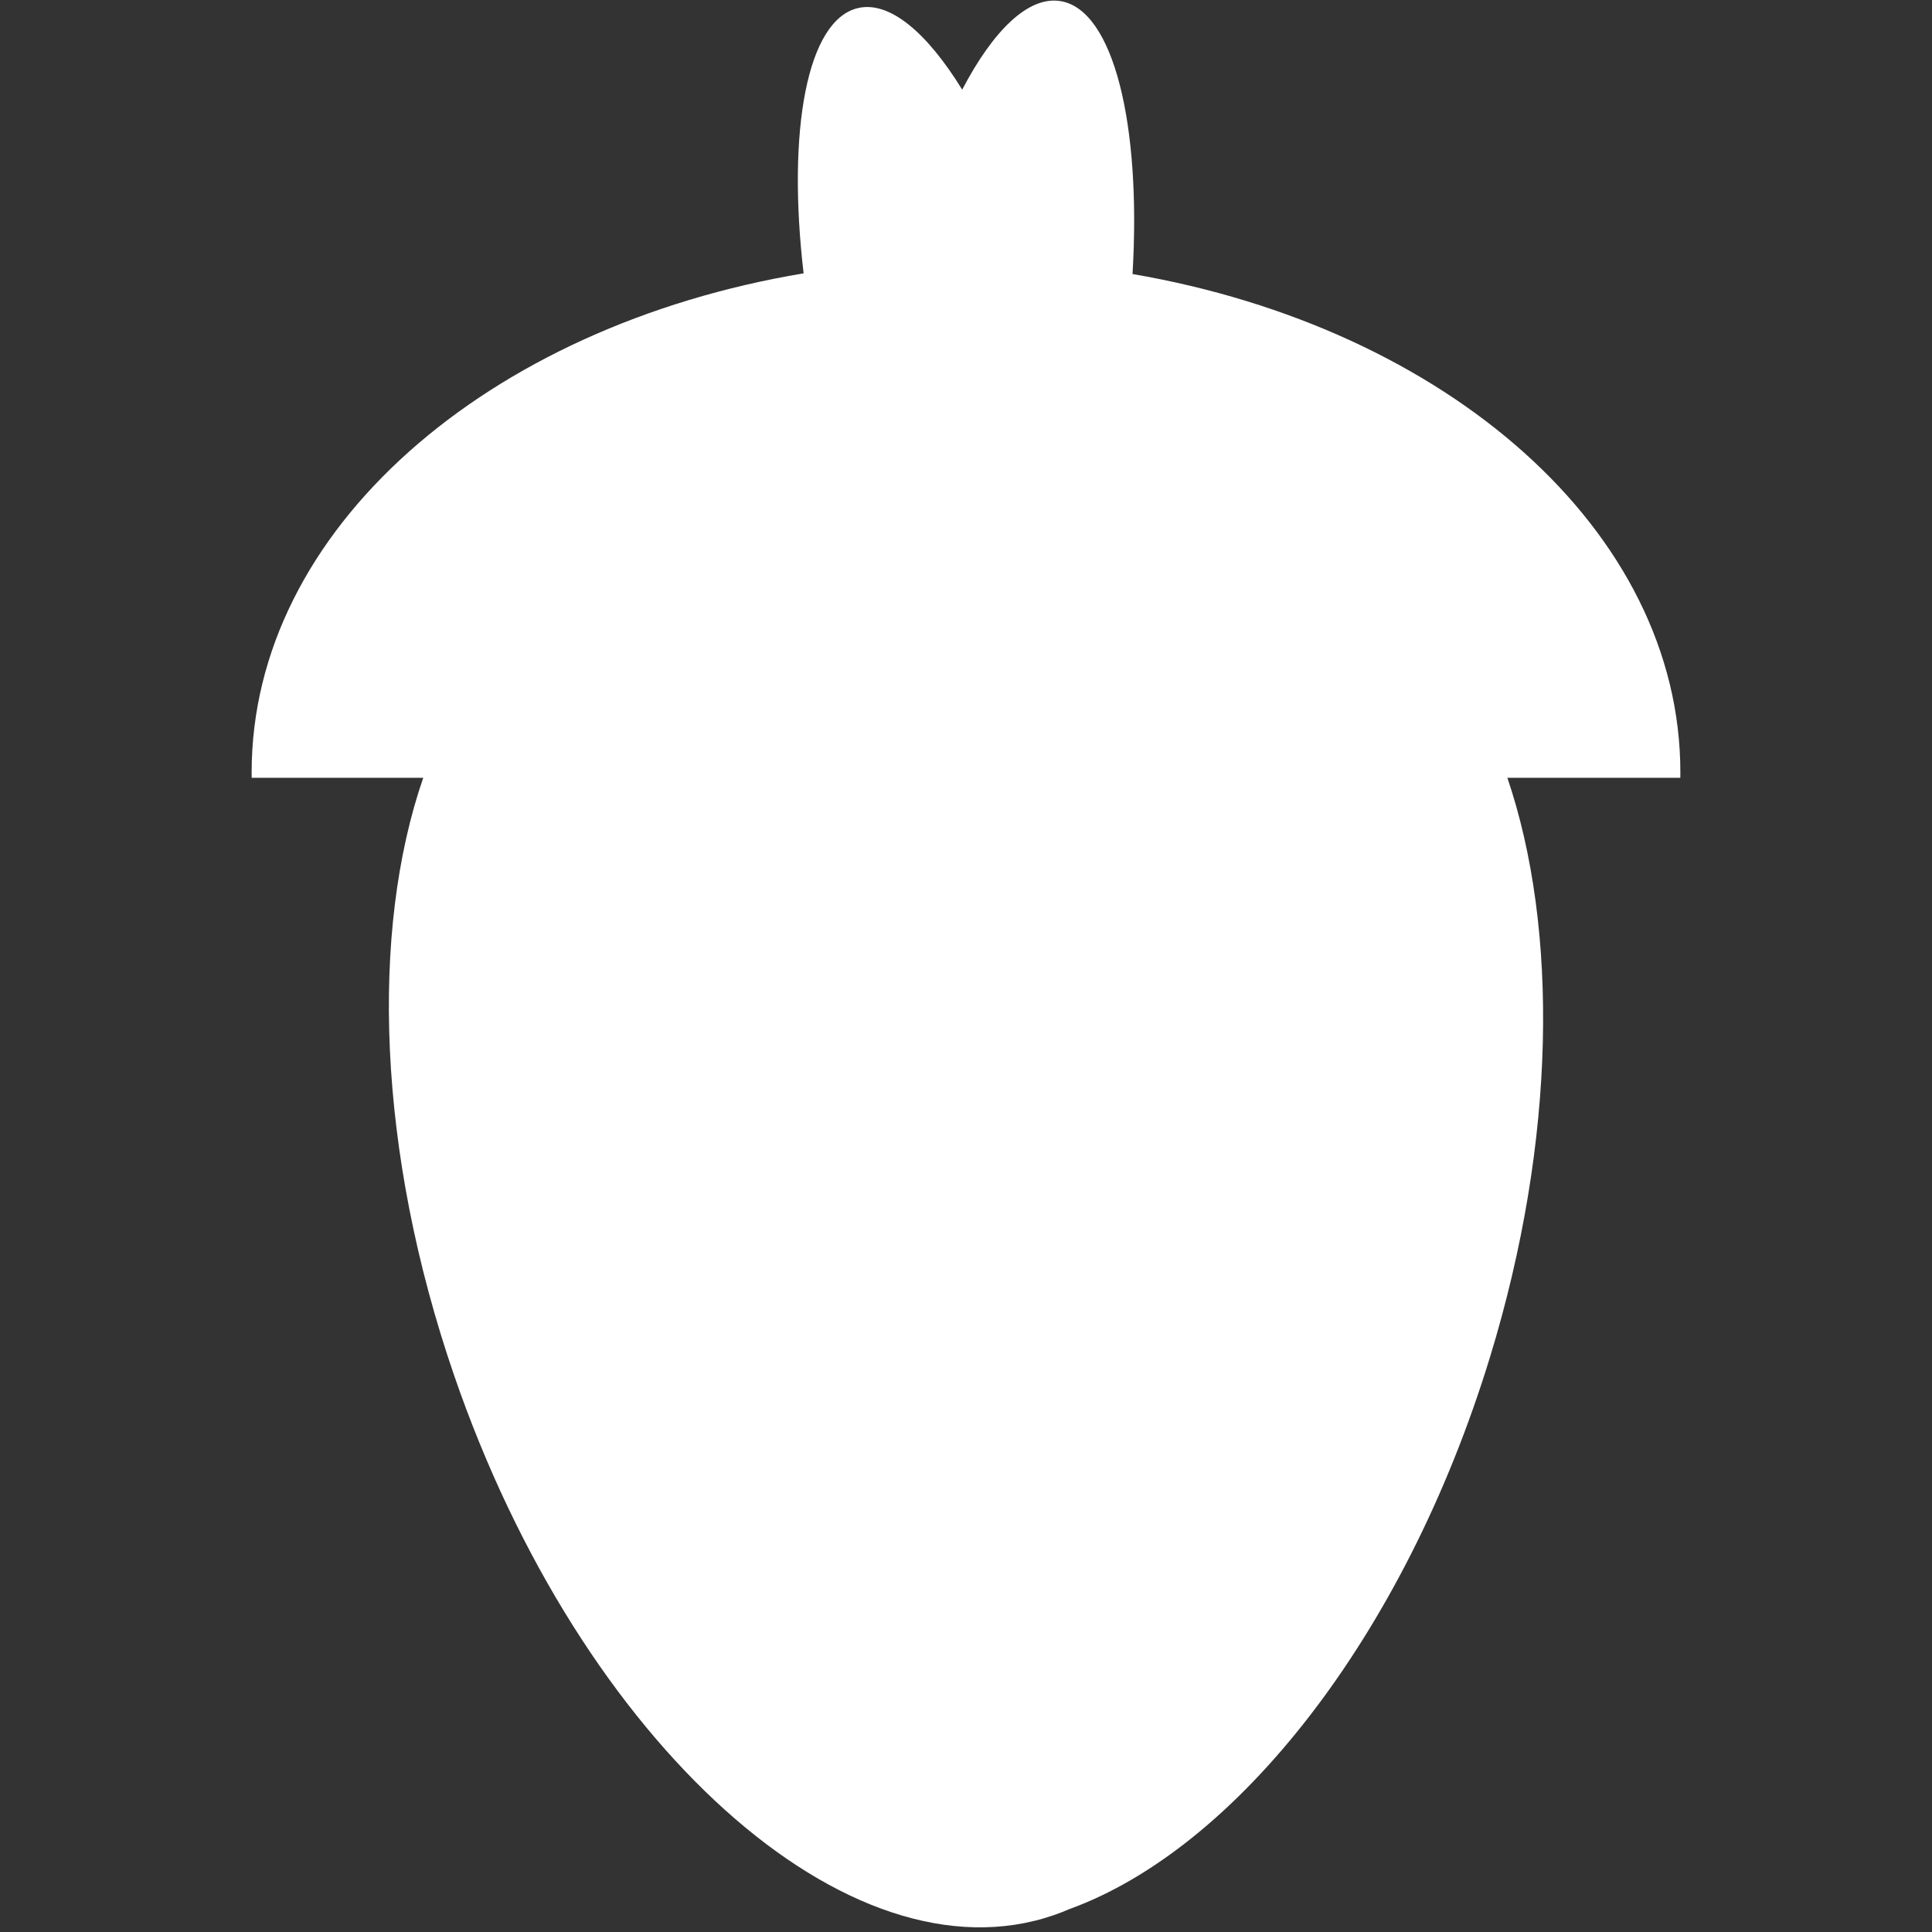 <?xml version="1.0" encoding="UTF-8" standalone="no" ?>
<!DOCTYPE svg PUBLIC "-//W3C//DTD SVG 1.1//EN" "http://www.w3.org/Graphics/SVG/1.1/DTD/svg11.dtd">
<svg xmlns="http://www.w3.org/2000/svg" xmlns:xlink="http://www.w3.org/1999/xlink" version="1.1" width="24" height="24" viewBox="0 0 500 500" xml:space="preserve">
<rect x="0" y="0" width="500" height="500" fill="#333333" stroke="none"/>
<desc>Created with Fabric.js 4.6.0</desc>
<defs>
</defs>
<g transform="matrix(1 0 0 1 667.96 392.69)" id="UFgCFIkSHIuFJpgsvtxtK"  >
<path style="stroke: rgb(235,214,220); stroke-width: 0; stroke-dasharray: none; stroke-linecap: butt; stroke-dashoffset: 0; stroke-linejoin: miter; stroke-miterlimit: 4; fill: rgb(195,190,122); fill-rule: nonzero; opacity: 1;" vector-effect="non-scaling-stroke"  transform=" translate(-162.3, -138.08)" d="M 266.969 139.882 C 267.07 139.881 267.17 139.881 267.271 139.881 L 267.271 139.881 C 290.463 139.881 309.286 153.38 309.286 170.013 C 309.286 170.12 309.286 170.227 309.284 170.334 L 266.304 170.334 C 265.513 177.202 264.297 184.291 262.635 191.491 C 258.804 208.085 253.098 223.11 246.362 235.467 C 269.762 240.967 286.677 256.763 286.677 275.375 C 286.677 275.524 286.676 275.674 286.674 275.823 L 195.949 275.823 C 191.686 276.291 187.443 276.279 183.286 275.823 L 178.766 275.823 C 154.151 277.38 129.011 268.761 110.214 249.963 C 86.618 226.367 79.059 192.778 87.537 162.779 L 87.536 162.778 C 91.22 150.069 85.909 136.013 73.922 129.147 C 59.862 121.095 41.916 125.971 33.864 140.031 C 25.816 154.083 30.682 172.016 44.722 180.075 C 2.136 155.668 -12.629 101.298 11.767 58.701 C 36.167 16.095 90.549 1.319 133.155 25.72 L 133.155 25.72 C 169.968 46.803 186.004 90.269 173.945 129.182 C 181.245 121.225 188.843 114.373 196.37 108.823 C 196.357 108.806 196.345 108.789 196.332 108.772 C 196.653 108.57 196.972 108.364 197.287 108.153 C 197.875 107.727 198.463 107.309 199.05 106.9 C 204.056 103.123 208.202 98.063 210.932 91.932 C 215.157 82.441 215.205 72.144 211.869 63.105 C 211.574 62.37 211.283 61.629 210.997 60.882 C 200.508 33.557 199.286 8.582 208.269 5.134 C 212.689 3.437 218.761 7.266 225.038 14.849 C 228.342 5.586 232.735 -0.082 237.466 0.001 C 244.855 0.13 250.931 14.25 253.12 34.051 C 265.333 33.569 281.076 38.891 295.585 49.433 C 313.421 62.391 324.331 79.559 324.55 92.857 C 324.583 93.28 324.599 93.705 324.599 94.132 C 324.599 110.148 301.491 123.187 272.776 123.542 C 272.406 123.599 272.037 123.684 271.669 123.796 C 267.874 124.956 265.581 128.712 266.143 132.522 C 266.136 132.521 266.129 132.521 266.123 132.521 C 266.475 134.895 266.758 137.352 266.969 139.882 z M 44.772 180.104 C 44.775 180.105 44.779 180.107 44.782 180.109 C 44.779 180.107 44.775 180.105 44.772 180.104 z M 45.181 180.333 L 45.179 180.335 C 45.047 180.26 44.914 180.185 44.782 180.109 C 44.915 180.185 45.048 180.26 45.181 180.333 z M 259.853 78.871 C 261.804 85.251 268.565 88.846 274.945 86.895 C 281.325 84.945 284.92 78.183 282.97 71.803 C 281.019 65.423 274.258 61.828 267.878 63.779 C 261.497 65.729 257.902 72.491 259.853 78.871 z" stroke-linecap="round" />
</g>
<g transform="matrix(1 0 0 1 -68.73 562.55)" id="3iAOlESftJFicAONvl_RN"  >
<path style="stroke: rgb(221,194,117); stroke-width: 0; stroke-dasharray: none; stroke-linecap: butt; stroke-dashoffset: 0; stroke-linejoin: miter; stroke-miterlimit: 4; fill: rgb(108,59,244); fill-rule: nonzero; opacity: 1;" vector-effect="non-scaling-stroke"  transform=" translate(-64.67, -64.67)" d="M 64.672 0 C 100.371 0 129.344 28.973 129.344 64.672 C 129.344 100.371 100.371 129.344 64.672 129.344 C 28.973 129.344 0 100.371 0 64.672 C 0 28.973 28.973 0 64.672 0 z" stroke-linecap="round" />
</g>
<g transform="matrix(1 0 0 1 -68.73 649.21)" id="0qsB2iL1-v98Qgtc5-bFi"  >
<path style="stroke: rgb(221,194,117); stroke-width: 0; stroke-dasharray: none; stroke-linecap: butt; stroke-dashoffset: 0; stroke-linejoin: miter; stroke-miterlimit: 4; fill: rgb(49,168,247); fill-rule: nonzero; opacity: 1;" vector-effect="non-scaling-stroke"  transform=" translate(-64.67, -64.67)" d="M 64.672 0 C 100.371 0 129.344 28.973 129.344 64.672 C 129.344 100.371 100.371 129.344 64.672 129.344 C 28.973 129.344 0 100.371 0 64.672 C 0 28.973 28.973 0 64.672 0 z" stroke-linecap="round" />
</g>
<g transform="matrix(0.33 0 0 0.33 -68.73 605.88)" id="QsHr2JTPu3fcx18AjlC6C"  >
<path style="stroke: rgb(221,194,117); stroke-width: 0; stroke-dasharray: none; stroke-linecap: butt; stroke-dashoffset: 0; stroke-linejoin: miter; stroke-miterlimit: 4; fill: rgb(255,243,18); fill-rule: nonzero; opacity: 1;" vector-effect="non-scaling-stroke"  transform=" translate(0, 0)" d="M 0 -64.672 C 35.699 -64.672 64.672 -35.699 64.672 0 C 64.672 35.699 35.699 64.672 0 64.672 C -35.699 64.672 -64.672 35.699 -64.672 0 C -64.672 -35.699 -35.699 -64.672 0 -64.672 z" stroke-linecap="round" />
</g>
<g transform="matrix(0.67 0 0 0.67 -68.73 670.61)" id="2mx_pxbkq58jYHZiajMmm"  >
<path style="stroke: rgb(221,194,117); stroke-width: 0; stroke-dasharray: none; stroke-linecap: butt; stroke-dashoffset: 0; stroke-linejoin: miter; stroke-miterlimit: 4; fill: rgb(255,243,18); fill-rule: nonzero; opacity: 1;" vector-effect="non-scaling-stroke"  transform=" translate(0, 0)" d="M 0 -64.672 C 35.699 -64.672 64.672 -35.699 64.672 0 C 64.672 35.699 35.699 64.672 0 64.672 C -35.699 64.672 -64.672 35.699 -64.672 0 C -64.672 -35.699 -35.699 -64.672 0 -64.672 z" stroke-linecap="round" />
</g>
<g transform="matrix(1 0 0 1 -76.94 357.96)" id="UhLyCKrBn8hgsDZmy8TDF"  >
<path style="stroke: rgb(221,194,117); stroke-width: 0; stroke-dasharray: none; stroke-linecap: butt; stroke-dashoffset: 0; stroke-linejoin: miter; stroke-miterlimit: 4; fill: rgb(108,59,244); fill-rule: nonzero; opacity: 1;" vector-effect="non-scaling-stroke"  transform=" translate(-64.69, -107.96)" d="M 81.423 127.153 C 75.884 128.637 70.319 129.355 64.841 129.37 C 88.656 129.454 107.957 148.807 107.957 172.641 C 107.957 196.509 88.6 215.884 64.739 215.913 C 100.413 215.884 129.357 186.922 129.357 151.241 C 129.357 134.607 123.066 119.432 112.735 107.969 C 104.653 116.961 93.964 123.793 81.423 127.153 z M 2.222 81.443 C 5.28 92.81 16.982 99.561 28.355 96.514 C 39.734 93.465 46.495 81.755 43.446 70.376 C 40.397 58.997 28.687 52.236 17.308 55.285 C 5.935 58.332 -0.824 70.03 2.212 81.403 C -7.015 46.927 13.471 11.455 47.947 2.217 C 82.429 -7.023 117.914 13.464 127.153 47.947 L 127.153 47.947 C 133.033 69.889 126.875 92.236 112.735 107.969 C 100.895 94.832 83.749 86.569 64.685 86.569 C 45.618 86.569 28.47 94.835 16.63 107.975 C 9.999 100.63 4.961 91.65 2.222 81.443 z M 0.013 151.241 C 0.013 186.922 28.957 215.884 64.631 215.913 C 40.77 215.884 21.413 196.509 21.413 172.641 C 21.413 148.814 40.705 129.464 64.51 129.37 C 46.111 129.326 28.722 121.37 16.63 107.975 C 6.302 119.438 0.013 134.609 0.013 151.241 z M 64.685 129.37 C 64.737 129.37 64.789 129.37 64.841 129.37 C 64.731 129.37 64.621 129.37 64.51 129.37 C 64.568 129.37 64.627 129.37 64.685 129.37 z" stroke-linecap="round" />
</g>
<g transform="matrix(0.5 0.38 -0.81 1.08 175.61 -147.23)" id="C6dYJ3ywPCw1A2Xuc1_T2"  >
<path style="stroke: rgb(235,214,220); stroke-width: 0; stroke-dasharray: none; stroke-linecap: butt; stroke-dashoffset: 0; stroke-linejoin: miter; stroke-miterlimit: 4; fill: rgb(195,190,122); fill-rule: nonzero; opacity: 1;" vector-effect="non-scaling-stroke"  transform=" translate(0, 0)" d="M 0 -66.434 C 36.671 -66.434 66.434 -36.671 66.434 0 C 66.434 36.671 36.671 66.434 0 66.434 C -36.671 66.434 -66.434 36.671 -66.434 0 C -66.434 -36.671 -36.671 -66.434 0 -66.434 z" stroke-linecap="round" />
</g>
<g transform="matrix(1.2 -0.37 0.37 1.2 169.49 -97.94)" id="aSgP_dXwLI296gB9nWDfk"  >
<path style="stroke: rgb(61,15,205); stroke-width: 0; stroke-dasharray: none; stroke-linecap: butt; stroke-dashoffset: 0; stroke-linejoin: miter; stroke-miterlimit: 4; fill: rgb(179,178,108); fill-rule: nonzero; opacity: 1;" vector-effect="non-scaling-stroke"  transform=" translate(0, 0)" d="M 0 -46.911 C 25.895 -46.911 46.911 -25.895 46.911 0 C 46.911 25.895 25.895 46.911 0 46.911 C -25.895 46.911 -46.911 25.895 -46.911 0 C -46.911 -25.895 -25.895 -46.911 0 -46.911 z" stroke-linecap="round" />
</g>
<g transform="matrix(0.6 0.14 -0.3 1.32 202.63 -133.34)" id="7wF2qZ78v0FqpDAN5CW0Q"  >
<path style="stroke: rgb(235,214,220); stroke-width: 0; stroke-dasharray: none; stroke-linecap: butt; stroke-dashoffset: 0; stroke-linejoin: miter; stroke-miterlimit: 4; fill: rgb(195,190,122); fill-rule: nonzero; opacity: 1;" vector-effect="non-scaling-stroke"  transform=" translate(0, 0)" d="M 0 -66.434 C 36.671 -66.434 66.434 -36.671 66.434 0 C 66.434 36.671 36.671 66.434 0 66.434 C -36.671 66.434 -66.434 36.671 -66.434 0 C -66.434 -36.671 -36.671 -66.434 0 -66.434 z" stroke-linecap="round" />
</g>
<g transform="matrix(0.87 0 0 0.87 247.14 -160.52)" id="b9dgIJM8GviJS_umgVILq"  >
<path style="stroke: rgb(248,86,157); stroke-width: 0; stroke-dasharray: none; stroke-linecap: butt; stroke-dashoffset: 0; stroke-linejoin: miter; stroke-miterlimit: 4; fill: rgb(27,147,226); fill-rule: nonzero; opacity: 1;" vector-effect="non-scaling-stroke"  transform=" translate(-48.08, -17.42)" d="M 48.077 0 C 74.615 0 96.154 15.446 96.154 34.479 C 96.154 34.601 96.153 34.724 96.151 34.846 L 0.003 34.846 C 0.001 34.724 -1.9827889330414905e-15 34.601 -1.9827889330414905e-15 34.479 C -1.9827889330414905e-15 15.446 21.538 0 48.077 0 z" stroke-linecap="round" />
</g>
<g transform="matrix(1.37 -0.42 0.42 1.37 247.14 -236.81)" id="iQwGVUHg1hL1raq8Chkqw"  >
<path style="stroke: rgb(31,204,43); stroke-width: 0; stroke-dasharray: none; stroke-linecap: butt; stroke-dashoffset: 0; stroke-linejoin: miter; stroke-miterlimit: 4; fill: rgb(166,163,250); fill-rule: nonzero; opacity: 1;" vector-effect="non-scaling-stroke"  transform=" translate(-36.16, -33.52)" d="M 0.511 33.802 C 2.359 27.756 8.946 23.854 17.802 22.621 C 15.91 13.851 17.319 6.299 22.38 2.485 C 31.432 -4.336 48.757 3.37 61.052 19.686 C 70.313 31.975 74.092 45.661 71.525 54.583 C 71.46 54.871 71.384 55.158 71.297 55.444 C 67.983 66.283 49.438 70.232 29.901 64.259 C 10.363 58.286 -2.803 44.641 0.511 33.802 z" stroke-linecap="round" />
</g>
<g transform="matrix(0.64 -0.25 0.75 1.95 207.14 -260.99)" id="HCFO_Zvm2AuJhX5dYKC3A"  >
<path style="stroke: rgb(31,204,43); stroke-width: 0; stroke-dasharray: none; stroke-linecap: butt; stroke-dashoffset: 0; stroke-linejoin: miter; stroke-miterlimit: 4; fill: rgb(255,243,18); fill-rule: nonzero; opacity: 1;" vector-effect="non-scaling-stroke"  transform=" translate(0, 0)" d="M 0 -25.35 C 13.993 -25.35 25.35 -13.993 25.35 0 C 25.35 13.993 13.993 25.35 0 25.35 C -13.993 25.35 -25.35 13.993 -25.35 0 C -25.35 -13.993 -13.993 -25.35 0 -25.35 z" stroke-linecap="round" />
</g>
<g transform="matrix(-0.69 -0.01 -0.04 2.09 216.41 -262.61)" id="1945xbQ_ZXcrSIXuZyZZL"  >
<path style="stroke: rgb(31,204,43); stroke-width: 0; stroke-dasharray: none; stroke-linecap: butt; stroke-dashoffset: 0; stroke-linejoin: miter; stroke-miterlimit: 4; fill: rgb(255,243,18); fill-rule: nonzero; opacity: 1;" vector-effect="non-scaling-stroke"  transform=" translate(0, 0)" d="M 0 -25.35 C 13.993 -25.35 25.35 -13.993 25.35 0 C 25.35 13.993 13.993 25.35 0 25.35 C -13.993 25.35 -25.35 13.993 -25.35 0 C -25.35 -13.993 -13.993 -25.35 0 -25.35 z" stroke-linecap="round" />
</g>
<g transform="matrix(1.37 -0.42 0.42 1.37 201.38 -225.05)" id="o8Se9-crzhil6uvo3I9_f"  >
<path style="stroke: rgb(180,11,136); stroke-width: 0; stroke-dasharray: none; stroke-linecap: butt; stroke-dashoffset: 0; stroke-linejoin: miter; stroke-miterlimit: 4; fill: rgb(210,64,109); fill-rule: nonzero; opacity: 1;" vector-effect="non-scaling-stroke"  transform=" translate(-20.52, -21.12)" d="M 33.779 5.177 C 42.577 12.825 43.511 26.173 35.863 34.971 C 28.215 43.768 14.867 44.702 6.069 37.054 C 3.203 34.563 1.172 31.466 8.881784197001252e-16 28.12 C 4.949 26.785 9.569 24.015 13.182 19.858 C 18.13 14.167 20.239 6.97 19.632 0.002 C 24.645 -0.069 29.701 1.632 33.779 5.177 z" stroke-linecap="round" />
</g>
<g transform="matrix(1.37 -0.42 0.42 1.37 246.38 -190.49)" id="aBuE7iJ4XoVRtwW5ttBY1"  >
<path style="stroke: rgb(244,1,179); stroke-width: 0; stroke-dasharray: none; stroke-linecap: butt; stroke-dashoffset: 0; stroke-linejoin: miter; stroke-miterlimit: 4; fill: rgb(108,59,244); fill-rule: nonzero; opacity: 1;" vector-effect="non-scaling-stroke"  transform=" translate(-5.01, -4.85)" d="M 5.012 0 C 7.779 0 10.025 2.246 10.025 5.012 C 10.025 5.063 10.024 5.114 10.023 5.165 C 9.607 5.065 9.174 5.012 8.728 5.012 C 5.958 5.012 3.662 7.051 3.259 9.709 C 1.356 8.998 -0 7.163 -0 5.012 C -0 2.246 2.246 -0 5.012 -0 z" stroke-linecap="round" />
</g>
<g transform="matrix(1.3 -0.4 0.4 1.3 251.28 -240.29)" id="en_Cv_Ebvpumid7FYQFAN"  >
<path style="stroke: rgb(95,89,18); stroke-width: 0; stroke-dasharray: none; stroke-linecap: butt; stroke-dashoffset: 0; stroke-linejoin: miter; stroke-miterlimit: 4; fill: rgb(108,59,244); fill-rule: nonzero; opacity: 1;" vector-effect="non-scaling-stroke"  transform=" translate(0, 0)" d="M 0 -8.88 C 4.902 -8.88 8.88 -4.902 8.88 0 C 8.88 4.902 4.902 8.88 0 8.88 C -4.902 8.88 -8.88 4.902 -8.88 0 C -8.88 -4.902 -4.902 -8.88 0 -8.88 z" stroke-linecap="round" />
</g>
<g transform="matrix(0.98 -0.98 0.98 0.98 110.89 -170.65)" id="TYqfMhJt64rJrjBVgn0nE"  >
<path style="stroke: rgb(221,194,117); stroke-width: 0; stroke-dasharray: none; stroke-linecap: butt; stroke-dashoffset: 0; stroke-linejoin: miter; stroke-miterlimit: 4; fill: rgb(49,168,247); fill-rule: nonzero; opacity: 1;" vector-effect="non-scaling-stroke"  transform=" translate(-64.69, -107.95)" d="M 21.41 172.624 C 21.41 196.492 40.766 215.866 64.628 215.896 C 28.954 215.866 0.01 186.905 0.01 151.224 C 0.01 126.961 13.393 105.806 33.175 94.741 L 33.175 94.74 C 41.603 90.1 46.099 80.143 43.466 70.45 C 40.377 59.082 28.644 52.362 17.275 55.451 C 5.913 58.538 -0.805 70.259 2.27 81.621 C -7.076 47.178 13.286 11.634 47.729 2.276 C 82.179 -7.084 117.735 13.279 127.094 47.729 L 127.095 47.729 C 136.454 82.179 116.091 117.735 81.641 127.094 C 75.647 128.723 69.619 129.452 63.702 129.363 C 40.268 129.885 21.41 149.065 21.41 172.624 z M 2.281 81.661 C 2.311 81.771 2.342 81.881 2.374 81.99 L 2.372 81.99 C 2.341 81.881 2.311 81.771 2.281 81.661 z" stroke-linecap="round" />
</g>
<g transform="matrix(1.22 0 0 1.22 208 -61.02)" id="bc2Fc-o6-7mBkwLl6oeaf"  >
<path style="stroke: rgb(248,86,157); stroke-width: 0; stroke-dasharray: none; stroke-linecap: butt; stroke-dashoffset: 0; stroke-linejoin: miter; stroke-miterlimit: 4; fill: rgb(27,147,226); fill-rule: nonzero; opacity: 1;" vector-effect="non-scaling-stroke"  transform=" translate(-48.08, -17.42)" d="M 48.077 0 C 74.615 0 96.154 15.446 96.154 34.479 C 96.154 34.601 96.153 34.724 96.151 34.846 L 0.003 34.846 C 0.001 34.724 -1.9827889330414905e-15 34.601 -1.9827889330414905e-15 34.479 C -1.9827889330414905e-15 15.446 21.538 0 48.077 0 z" stroke-linecap="round" />
</g>
<g transform="matrix(1 0 0 1 357.8 -47.37)" id="pyYqop5Ci6Z-ovQNdAgvd"  >
<path style="stroke: rgb(31,204,43); stroke-width: 0; stroke-dasharray: none; stroke-linecap: butt; stroke-dashoffset: 0; stroke-linejoin: miter; stroke-miterlimit: 4; fill: rgb(166,163,250); fill-rule: nonzero; opacity: 1;" vector-effect="non-scaling-stroke"  transform=" translate(-30.3, -35.93)" d="M 10.801 1.225 C 16.778 -0.833 23.807 2.203 30.009 8.642 C 35.993 1.957 42.931 -1.342 48.991 0.511 C 59.831 3.824 63.78 22.37 57.807 41.907 C 53.308 56.623 44.456 67.724 35.73 70.891 C 35.458 71.009 35.181 71.116 34.9 71.213 C 24.183 74.903 10.087 62.221 3.436 42.904 C -3.216 23.587 0.084 4.915 10.801 1.225 z" stroke-linecap="round" />
</g>
<g transform="matrix(0.78 0 0 0.78 357.8 -85.38)" id="3Uaxpao-xOgGQYdAHUAiz"  >
<path style="stroke: rgb(248,86,157); stroke-width: 0; stroke-dasharray: none; stroke-linecap: butt; stroke-dashoffset: 0; stroke-linejoin: miter; stroke-miterlimit: 4; fill: rgb(27,147,226); fill-rule: nonzero; opacity: 1;" vector-effect="non-scaling-stroke"  transform=" translate(-48.08, -17.42)" d="M 48.077 0 C 74.615 0 96.154 15.446 96.154 34.479 C 96.154 34.601 96.153 34.724 96.151 34.846 L 0.003 34.846 C 0.001 34.724 -1.9827889330414905e-15 34.601 -1.9827889330414905e-15 34.479 C -1.9827889330414905e-15 15.446 21.538 0 48.077 0 z" stroke-linecap="round" />
</g>
<g transform="matrix(0.77 -0.26 0.48 1.38 452.25 -50.59)" id="aIWA0D_MJv0ou-M_ysAQD"  >
<path style="stroke: rgb(31,204,43); stroke-width: 0; stroke-dasharray: none; stroke-linecap: butt; stroke-dashoffset: 0; stroke-linejoin: miter; stroke-miterlimit: 4; fill: rgb(166,163,250); fill-rule: nonzero; opacity: 1;" vector-effect="non-scaling-stroke"  transform=" translate(0, 0)" d="M 0 -25.35 C 13.993 -25.35 25.35 -13.993 25.35 0 C 25.35 13.993 13.993 25.35 0 25.35 C -13.993 25.35 -25.35 13.993 -25.35 0 C -25.35 -13.993 -13.993 -25.35 0 -25.35 z" stroke-linecap="round" />
</g>
<g transform="matrix(0.77 0.24 -0.43 1.4 467.57 -50.91)" id="Ft2yjV4n5qqZLuhmQ8k1V"  >
<path style="stroke: rgb(31,204,43); stroke-width: 0; stroke-dasharray: none; stroke-linecap: butt; stroke-dashoffset: 0; stroke-linejoin: miter; stroke-miterlimit: 4; fill: rgb(166,163,250); fill-rule: nonzero; opacity: 1;" vector-effect="non-scaling-stroke"  transform=" translate(0, 0)" d="M 0 -25.35 C 13.993 -25.35 25.35 -13.993 25.35 0 C 25.35 13.993 13.993 25.35 0 25.35 C -13.993 25.35 -25.35 13.993 -25.35 0 C -25.35 -13.993 -13.993 -25.35 0 -25.35 z" stroke-linecap="round" />
</g>
<g transform="matrix(1 0 0 1 357.8 -93.8)" id="UR9DgpBcGrKhrq4JNsN78"  >
<path style="stroke: rgb(31,204,43); stroke-width: 0; stroke-dasharray: none; stroke-linecap: butt; stroke-dashoffset: 0; stroke-linejoin: miter; stroke-miterlimit: 4; fill: rgb(255,243,18); fill-rule: nonzero; opacity: 1;" vector-effect="non-scaling-stroke"  transform=" translate(-8.83, -18.79)" d="M 3.162 0.392 C 4.815 0.01 6.779 1.672 8.628 4.676 C 10.262 1.553 12.104 -0.239 13.779 0.026 C 17.184 0.565 18.616 9.409 16.976 19.767 C 16.474 22.934 15.743 25.878 14.872 28.424 C 14.865 33.421 13.763 36.94 11.71 37.414 C 11.095 37.556 10.438 37.415 9.76 37.029 C 9.108 37.465 8.46 37.653 7.835 37.554 C 5.752 37.224 4.407 33.786 4.052 28.796 C 3.006 26.317 2.072 23.432 1.35 20.308 C -1.009 10.09 -0.197 1.167 3.162 0.392 z" stroke-linecap="round" />
</g>
<g transform="matrix(1 0 0 0.24 205.46 666.82)" id="VmWRcT8ziOcVfHhwvlgfr"  >
<path style="stroke: rgb(160,119,130); stroke-width: 0; stroke-dasharray: none; stroke-linecap: butt; stroke-dashoffset: 0; stroke-linejoin: miter; stroke-miterlimit: 4; fill: rgb(252,134,29); fill-rule: nonzero; opacity: 1;" vector-effect="non-scaling-stroke"  transform=" translate(0, 0)" d="M -73.359 56.608 C -73.359 -15.171 -59.425 -73.359 -42.235 -73.359 L 42.235 -73.359 L 42.235 -73.359 C 59.425 -73.359 73.359 -15.171 73.359 56.608 L 73.359 56.608 L 73.359 56.608 C 73.359 65.859 71.563 73.359 69.348 73.359 L -69.348 73.359 L -69.348 73.359 C -71.563 73.359 -73.359 65.859 -73.359 56.608 z" stroke-linecap="round" />
</g>
<g transform="matrix(-0.15 -0.35 0.08 -0.04 378.27 710.36)" id="BoBJMg704fjo7zZkl30hM"  >
<path style="stroke: rgb(160,119,130); stroke-width: 0; stroke-dasharray: none; stroke-linecap: butt; stroke-dashoffset: 0; stroke-linejoin: miter; stroke-miterlimit: 4; fill: rgb(252,134,29); fill-rule: nonzero; opacity: 1;" vector-effect="non-scaling-stroke"  transform=" translate(0, 0)" d="M -73.359 56.323 C -73.359 -15.299 -59.425 -73.359 -42.235 -73.359 L 42.235 -73.359 L 42.235 -73.359 C 59.425 -73.359 73.359 -15.299 73.359 56.323 L 73.359 56.644 L 73.359 56.644 C 73.359 65.876 71.563 73.359 69.348 73.359 L -69.348 73.359 L -69.348 73.359 C -71.563 73.359 -73.359 65.876 -73.359 56.644 z" stroke-linecap="round" />
</g>
<g transform="matrix(-0.55 0 0 0.09 505.67 690.99)" id="ZhKFmU212OZ70Zwz6VQkA"  >
<path style="stroke: rgb(160,119,130); stroke-width: 0; stroke-dasharray: none; stroke-linecap: butt; stroke-dashoffset: 0; stroke-linejoin: miter; stroke-miterlimit: 4; fill: rgb(53,237,53); fill-rule: nonzero; opacity: 1;" vector-effect="non-scaling-stroke"  transform=" translate(0, 0)" d="M -73.359 56.323 C -73.359 -15.299 -63.673 -73.359 -51.724 -73.359 L 51.724 -73.359 L 51.724 -73.359 C 63.673 -73.359 73.359 -15.299 73.359 56.323 L 73.359 56.644 L 73.359 56.644 C 73.359 65.876 72.111 73.359 70.571 73.359 L -70.571 73.359 L -70.571 73.359 C -72.111 73.359 -73.359 65.876 -73.359 56.644 z" stroke-linecap="round" />
</g>
<g transform="matrix(0.26 0.36 -0.76 0.55 -80.15 -31.72)" id="c7UiU7dSRU7wsh11irLlx"  >
<path style="stroke: rgb(235,214,220); stroke-width: 0; stroke-dasharray: none; stroke-linecap: butt; stroke-dashoffset: 0; stroke-linejoin: miter; stroke-miterlimit: 4; fill: rgb(195,190,122); fill-rule: nonzero; opacity: 1;" vector-effect="non-scaling-stroke"  transform=" translate(0, 0)" d="M 0 -66.434 C 36.671 -66.434 66.434 -36.671 66.434 0 C 66.434 36.671 36.671 66.434 0 66.434 C -36.671 66.434 -66.434 36.671 -66.434 0 C -66.434 -36.671 -36.671 -66.434 0 -66.434 z" stroke-linecap="round" />
</g>
<g transform="matrix(0.87 0 0 0.87 -94.3 -0.07)" id="iZrfOprJwcc6Zb8lK7uu8"  >
<path style="stroke: rgb(61,15,205); stroke-width: 0; stroke-dasharray: none; stroke-linecap: butt; stroke-dashoffset: 0; stroke-linejoin: miter; stroke-miterlimit: 4; fill: rgb(179,178,108); fill-rule: nonzero; opacity: 1;" vector-effect="non-scaling-stroke"  transform=" translate(0, 0)" d="M 0 -46.911 C 25.895 -46.911 46.911 -25.895 46.911 0 C 46.911 25.895 25.895 46.911 0 46.911 C -25.895 46.911 -46.911 25.895 -46.911 0 C -46.911 -25.895 -25.895 -46.911 0 -46.911 z" stroke-linecap="round" />
</g>
<g transform="matrix(0.37 0.21 -0.47 0.81 -64.95 -16.94)" id="hI6NT2iEFeIsIDZiF8w10"  >
<path style="stroke: rgb(235,214,220); stroke-width: 0; stroke-dasharray: none; stroke-linecap: butt; stroke-dashoffset: 0; stroke-linejoin: miter; stroke-miterlimit: 4; fill: rgb(195,190,122); fill-rule: nonzero; opacity: 1;" vector-effect="non-scaling-stroke"  transform=" translate(0, 0)" d="M 0 -66.434 C 36.671 -66.434 66.434 -36.671 66.434 0 C 66.434 36.671 36.671 66.434 0 66.434 C -36.671 66.434 -66.434 36.671 -66.434 0 C -66.434 -36.671 -36.671 -66.434 0 -66.434 z" stroke-linecap="round" />
</g>
<g transform="matrix(0.61 0 0 0.61 -28.24 -24.87)" id="dFyto-lgzjWiZCJAGFX8a"  >
<path style="stroke: rgb(248,86,157); stroke-width: 0; stroke-dasharray: none; stroke-linecap: butt; stroke-dashoffset: 0; stroke-linejoin: miter; stroke-miterlimit: 4; fill: rgb(27,147,226); fill-rule: nonzero; opacity: 1;" vector-effect="non-scaling-stroke"  transform=" translate(-48.08, -17.42)" d="M 48.077 0 C 74.615 0 96.154 15.446 96.154 34.479 C 96.154 34.601 96.153 34.724 96.151 34.846 L 0.003 34.846 C 0.001 34.724 -1.9827889330414905e-15 34.601 -1.9827889330414905e-15 34.479 C -1.9827889330414905e-15 15.446 21.538 0 48.077 0 z" stroke-linecap="round" />
</g>
<g transform="matrix(1 0 0 1 -14.12 -76.92)" id="O1sjhKDIWrDM_kYcGKgDX"  >
<path style="stroke: rgb(31,204,43); stroke-width: 0; stroke-dasharray: none; stroke-linecap: butt; stroke-dashoffset: 0; stroke-linejoin: miter; stroke-miterlimit: 4; fill: rgb(166,163,250); fill-rule: nonzero; opacity: 1;" vector-effect="non-scaling-stroke"  transform=" translate(-36.16, -33.52)" d="M 0.511 33.802 C 2.359 27.756 8.946 23.854 17.802 22.621 C 15.91 13.851 17.319 6.299 22.38 2.485 C 31.432 -4.336 48.757 3.37 61.052 19.686 C 70.313 31.975 74.092 45.661 71.525 54.583 C 71.46 54.871 71.384 55.158 71.297 55.444 C 67.983 66.283 49.438 70.232 29.901 64.259 C 10.363 58.286 -2.803 44.641 0.511 33.802 z" stroke-linecap="round" />
</g>
<g transform="matrix(0.48 -0.03 0.1 1.46 -35.89 -101.22)" id="wSNefh8TrW7pVFmeivO2m"  >
<path style="stroke: rgb(31,204,43); stroke-width: 0; stroke-dasharray: none; stroke-linecap: butt; stroke-dashoffset: 0; stroke-linejoin: miter; stroke-miterlimit: 4; fill: rgb(255,243,18); fill-rule: nonzero; opacity: 1;" vector-effect="non-scaling-stroke"  transform=" translate(0, 0)" d="M 0 -25.35 C 13.993 -25.35 25.35 -13.993 25.35 0 C 25.35 13.993 13.993 25.35 0 25.35 C -13.993 25.35 -25.35 13.993 -25.35 0 C -25.35 -13.993 -13.993 -25.35 0 -25.35 z" stroke-linecap="round" />
</g>
<g transform="matrix(-0.46 -0.15 -0.45 1.39 -29.37 -100.41)" id="yB7YstSPqxyb-zG4aSJLt"  >
<path style="stroke: rgb(31,204,43); stroke-width: 0; stroke-dasharray: none; stroke-linecap: butt; stroke-dashoffset: 0; stroke-linejoin: miter; stroke-miterlimit: 4; fill: rgb(255,243,18); fill-rule: nonzero; opacity: 1;" vector-effect="non-scaling-stroke"  transform=" translate(0, 0)" d="M 0 -25.35 C 13.993 -25.35 25.35 -13.993 25.35 0 C 25.35 13.993 13.993 25.35 0 25.35 C -13.993 25.35 -25.35 13.993 -25.35 0 C -25.35 -13.993 -13.993 -25.35 0 -25.35 z" stroke-linecap="round" />
</g>
<g transform="matrix(1 0 0 1 -47.07 -78.4)" id="KKf74iqLXTV7RCbWQKbcf"  >
<path style="stroke: rgb(180,11,136); stroke-width: 0; stroke-dasharray: none; stroke-linecap: butt; stroke-dashoffset: 0; stroke-linejoin: miter; stroke-miterlimit: 4; fill: rgb(210,64,109); fill-rule: nonzero; opacity: 1;" vector-effect="non-scaling-stroke"  transform=" translate(-20.52, -21.12)" d="M 33.779 5.177 C 42.577 12.825 43.511 26.173 35.863 34.971 C 28.215 43.768 14.867 44.702 6.069 37.054 C 3.203 34.563 1.172 31.466 8.881784197001252e-16 28.12 C 4.949 26.785 9.569 24.015 13.182 19.858 C 18.13 14.167 20.239 6.97 19.632 0.002 C 24.645 -0.069 29.701 1.632 33.779 5.177 z" stroke-linecap="round" />
</g>
<g transform="matrix(1 0 0 1 -24.08 -46.15)" id="IvLllxrMNDArWNI_v9_Rc"  >
<path style="stroke: rgb(244,1,179); stroke-width: 0; stroke-dasharray: none; stroke-linecap: butt; stroke-dashoffset: 0; stroke-linejoin: miter; stroke-miterlimit: 4; fill: rgb(108,59,244); fill-rule: nonzero; opacity: 1;" vector-effect="non-scaling-stroke"  transform=" translate(-5.01, -4.85)" d="M 5.012 0 C 7.779 0 10.025 2.246 10.025 5.012 C 10.025 5.063 10.024 5.114 10.023 5.165 C 9.607 5.065 9.174 5.012 8.728 5.012 C 5.958 5.012 3.662 7.051 3.259 9.709 C 1.356 8.998 -0 7.163 -0 5.012 C -0 2.246 2.246 -0 5.012 -0 z" stroke-linecap="round" />
</g>
<g transform="matrix(0.95 0 0 0.95 -10.65 -78.4)" id="ifMBzSHfXLgW3259Y3Dwb"  >
<path style="stroke: rgb(95,89,18); stroke-width: 0; stroke-dasharray: none; stroke-linecap: butt; stroke-dashoffset: 0; stroke-linejoin: miter; stroke-miterlimit: 4; fill: rgb(108,59,244); fill-rule: nonzero; opacity: 1;" vector-effect="non-scaling-stroke"  transform=" translate(0, 0)" d="M 0 -8.88 C 4.902 -8.88 8.88 -4.902 8.88 0 C 8.88 4.902 4.902 8.88 0 8.88 C -4.902 8.88 -8.88 4.902 -8.88 0 C -8.88 -4.902 -4.902 -8.88 0 -8.88 z" stroke-linecap="round" />
</g>
<g transform="matrix(0.68 -0.68 0.68 0.68 -136.09 -50.59)" id="f9bwM7m4A8y8qNLvadX3d"  >
<path style="stroke: rgb(221,194,117); stroke-width: 0; stroke-dasharray: none; stroke-linecap: butt; stroke-dashoffset: 0; stroke-linejoin: miter; stroke-miterlimit: 4; fill: rgb(49,168,247); fill-rule: nonzero; opacity: 1;" vector-effect="non-scaling-stroke"  transform=" translate(-64.69, -107.95)" d="M 21.41 172.624 C 21.41 196.492 40.766 215.866 64.628 215.896 C 28.954 215.866 0.01 186.905 0.01 151.224 C 0.01 126.961 13.393 105.806 33.175 94.741 L 33.175 94.74 C 41.603 90.1 46.099 80.143 43.466 70.45 C 40.377 59.082 28.644 52.362 17.275 55.451 C 5.913 58.538 -0.805 70.259 2.27 81.621 C -7.076 47.178 13.286 11.634 47.729 2.276 C 82.179 -7.084 117.735 13.279 127.094 47.729 L 127.095 47.729 C 136.454 82.179 116.091 117.735 81.641 127.094 C 75.647 128.723 69.619 129.452 63.702 129.363 C 40.268 129.885 21.41 149.065 21.41 172.624 z M 2.281 81.661 C 2.311 81.771 2.342 81.881 2.374 81.99 L 2.372 81.99 C 2.341 81.881 2.311 81.771 2.281 81.661 z" stroke-linecap="round" />
</g>
<g transform="matrix(0.85 0 0 0.85 -68.31 25.93)" id="7VYKHs9NWHaG-CMubfgsY"  >
<path style="stroke: rgb(248,86,157); stroke-width: 0; stroke-dasharray: none; stroke-linecap: butt; stroke-dashoffset: 0; stroke-linejoin: miter; stroke-miterlimit: 4; fill: rgb(27,147,226); fill-rule: nonzero; opacity: 1;" vector-effect="non-scaling-stroke"  transform=" translate(-48.08, -17.42)" d="M 48.077 0 C 74.615 0 96.154 15.446 96.154 34.479 C 96.154 34.601 96.153 34.724 96.151 34.846 L 0.003 34.846 C 0.001 34.724 -1.9827889330414905e-15 34.601 -1.9827889330414905e-15 34.479 C -1.9827889330414905e-15 15.446 21.538 0 48.077 0 z" stroke-linecap="round" />
</g>
<g transform="matrix(-0.55 0 0 0.09 453.22 736.36)" id="k-x1CNaX1bJibihDpNsEK"  >
<path style="stroke: rgb(160,119,130); stroke-width: 0; stroke-dasharray: none; stroke-linecap: butt; stroke-dashoffset: 0; stroke-linejoin: miter; stroke-miterlimit: 4; fill: rgb(53,237,53); fill-rule: nonzero; opacity: 1;" vector-effect="non-scaling-stroke"  transform=" translate(0, 0)" d="M -73.359 56.323 C -73.359 -15.299 -63.673 -73.359 -51.724 -73.359 L 51.724 -73.359 L 51.724 -73.359 C 63.673 -73.359 73.359 -15.299 73.359 56.323 L 73.359 56.644 L 73.359 56.644 C 73.359 65.876 72.111 73.359 70.571 73.359 L -70.571 73.359 L -70.571 73.359 C -72.111 73.359 -73.359 65.876 -73.359 56.644 z" stroke-linecap="round" />
</g>
<g transform="matrix(1 0 0 1 904.83 417.22)" id="u40HDVV2K-IducMGvLuvH"  >
<path style="stroke: rgb(31,204,43); stroke-width: 0; stroke-dasharray: none; stroke-linecap: butt; stroke-dashoffset: 0; stroke-linejoin: miter; stroke-miterlimit: 4; fill: rgb(252,134,29); fill-rule: nonzero; opacity: 1;" vector-effect="non-scaling-stroke"  transform=" translate(-86.91, -113.2)" d="M 148.336 103.027 C 141.826 124.32 129.018 140.384 116.391 144.967 C 115.998 145.137 115.597 145.292 115.19 145.433 C 99.682 150.772 79.286 132.421 69.662 104.47 C 63.785 87.404 63.277 70.685 67.302 59.037 L 54.27 59.037 C 54.268 58.899 54.267 58.76 54.267 58.622 C 54.267 40.184 72.177 24.728 96.193 20.719 C 94.922 9.856 96.454 1.462 100.331 0.567 L 100.331 0.567 C 102.723 0.015 105.564 2.419 108.24 6.766 C 110.605 2.247 113.269 -0.346 115.693 0.037 C 119.732 0.677 121.853 9.394 121.178 20.772 C 145.036 24.863 162.791 40.264 162.791 58.622 C 162.791 58.76 162.79 58.899 162.788 59.037 L 149.651 59.037 C 153.534 70.466 153.388 86.501 148.336 103.027 z M 160.997 97.249 C 161.394 96.314 162.474 95.878 163.409 96.275 C 172.091 99.96 176.142 109.986 172.457 118.668 L 155.169 159.395 C 153.129 166.543 146.548 171.777 138.745 171.777 L 78.312 171.777 C 70.958 171.777 64.689 167.128 62.284 160.608 L 38.154 106.41 C 37.583 105.129 37.183 103.815 36.944 102.494 L 1.84 102.494 C 0.824 102.494 -1.3100631690576847e-14 101.67 -1.3100631690576847e-14 100.654 C -1.3100631690576847e-14 91.222 7.646 83.576 17.078 83.576 L 37.573 83.576 C 40.064 83.576 42.429 84.109 44.563 85.067 C 44.566 85.065 44.57 85.063 44.573 85.061 L 44.573 85.072 C 45.186 85.347 45.779 85.658 46.35 86.001 C 49.089 87.624 51.336 89.99 52.812 92.822 L 79.542 152.859 L 137.392 152.859 z M 73.314 202.223 C 79.986 202.223 85.4 207.638 85.4 214.309 C 85.4 220.981 79.986 226.396 73.314 226.396 C 66.642 226.396 61.228 220.981 61.228 214.309 C 61.228 207.638 66.642 202.223 73.314 202.223 z M 143.743 202.223 C 150.415 202.223 155.83 207.638 155.83 214.309 C 155.83 220.981 150.415 226.396 143.743 226.396 C 137.072 226.396 131.657 220.981 131.657 214.309 C 131.657 207.638 137.072 202.223 143.743 202.223 z M 61.234 195.381 C 61.234 185.949 68.88 178.303 78.312 178.303 L 138.745 178.303 C 148.177 178.303 155.823 185.949 155.823 195.381 C 155.823 196.397 154.999 197.221 153.983 197.221 L 63.074 197.221 C 62.058 197.221 61.234 196.397 61.234 195.381 z" stroke-linecap="round" />
</g>
<g transform="matrix(4.93 0 0 4.93 250 249.46)" id="K2UmdQQqvg-gC9lWOmWfj"  >
<path style="stroke: rgb(31,204,43); stroke-width: 0; stroke-dasharray: none; stroke-linecap: butt; stroke-dashoffset: 0; stroke-linejoin: miter; stroke-miterlimit: 4; fill: rgb(255,255,255); fill-rule: nonzero; opacity: 1;" vector-effect="non-scaling-stroke"  transform=" translate(-37.5, -50.57)" d="M 65.01 71.201 C 60.511 85.917 51.66 97.018 42.933 100.185 C 42.662 100.303 42.385 100.41 42.103 100.507 C 31.386 104.197 17.291 91.515 10.639 72.198 C 6.578 60.404 6.227 48.85 9.008 40.8 L 0.002 40.8 C 0.001 40.705 -2.7391283685673784e-15 40.609 -2.7391283685673784e-15 40.513 C -2.7391283685673784e-15 27.771 12.378 17.089 28.975 14.319 C 28.097 6.811 29.156 1.01 31.835 0.392 L 31.835 0.392 C 33.488 0.01 35.451 1.672 37.3 4.676 C 38.935 1.553 40.776 -0.239 42.451 0.026 C 45.243 0.468 46.708 6.492 46.242 14.355 C 62.73 17.182 75 27.826 75 40.513 C 75 40.609 74.999 40.705 74.998 40.8 L 65.919 40.8 C 68.603 48.699 68.502 59.78 65.01 71.201 z" stroke-linecap="round" />
</g>
</svg>